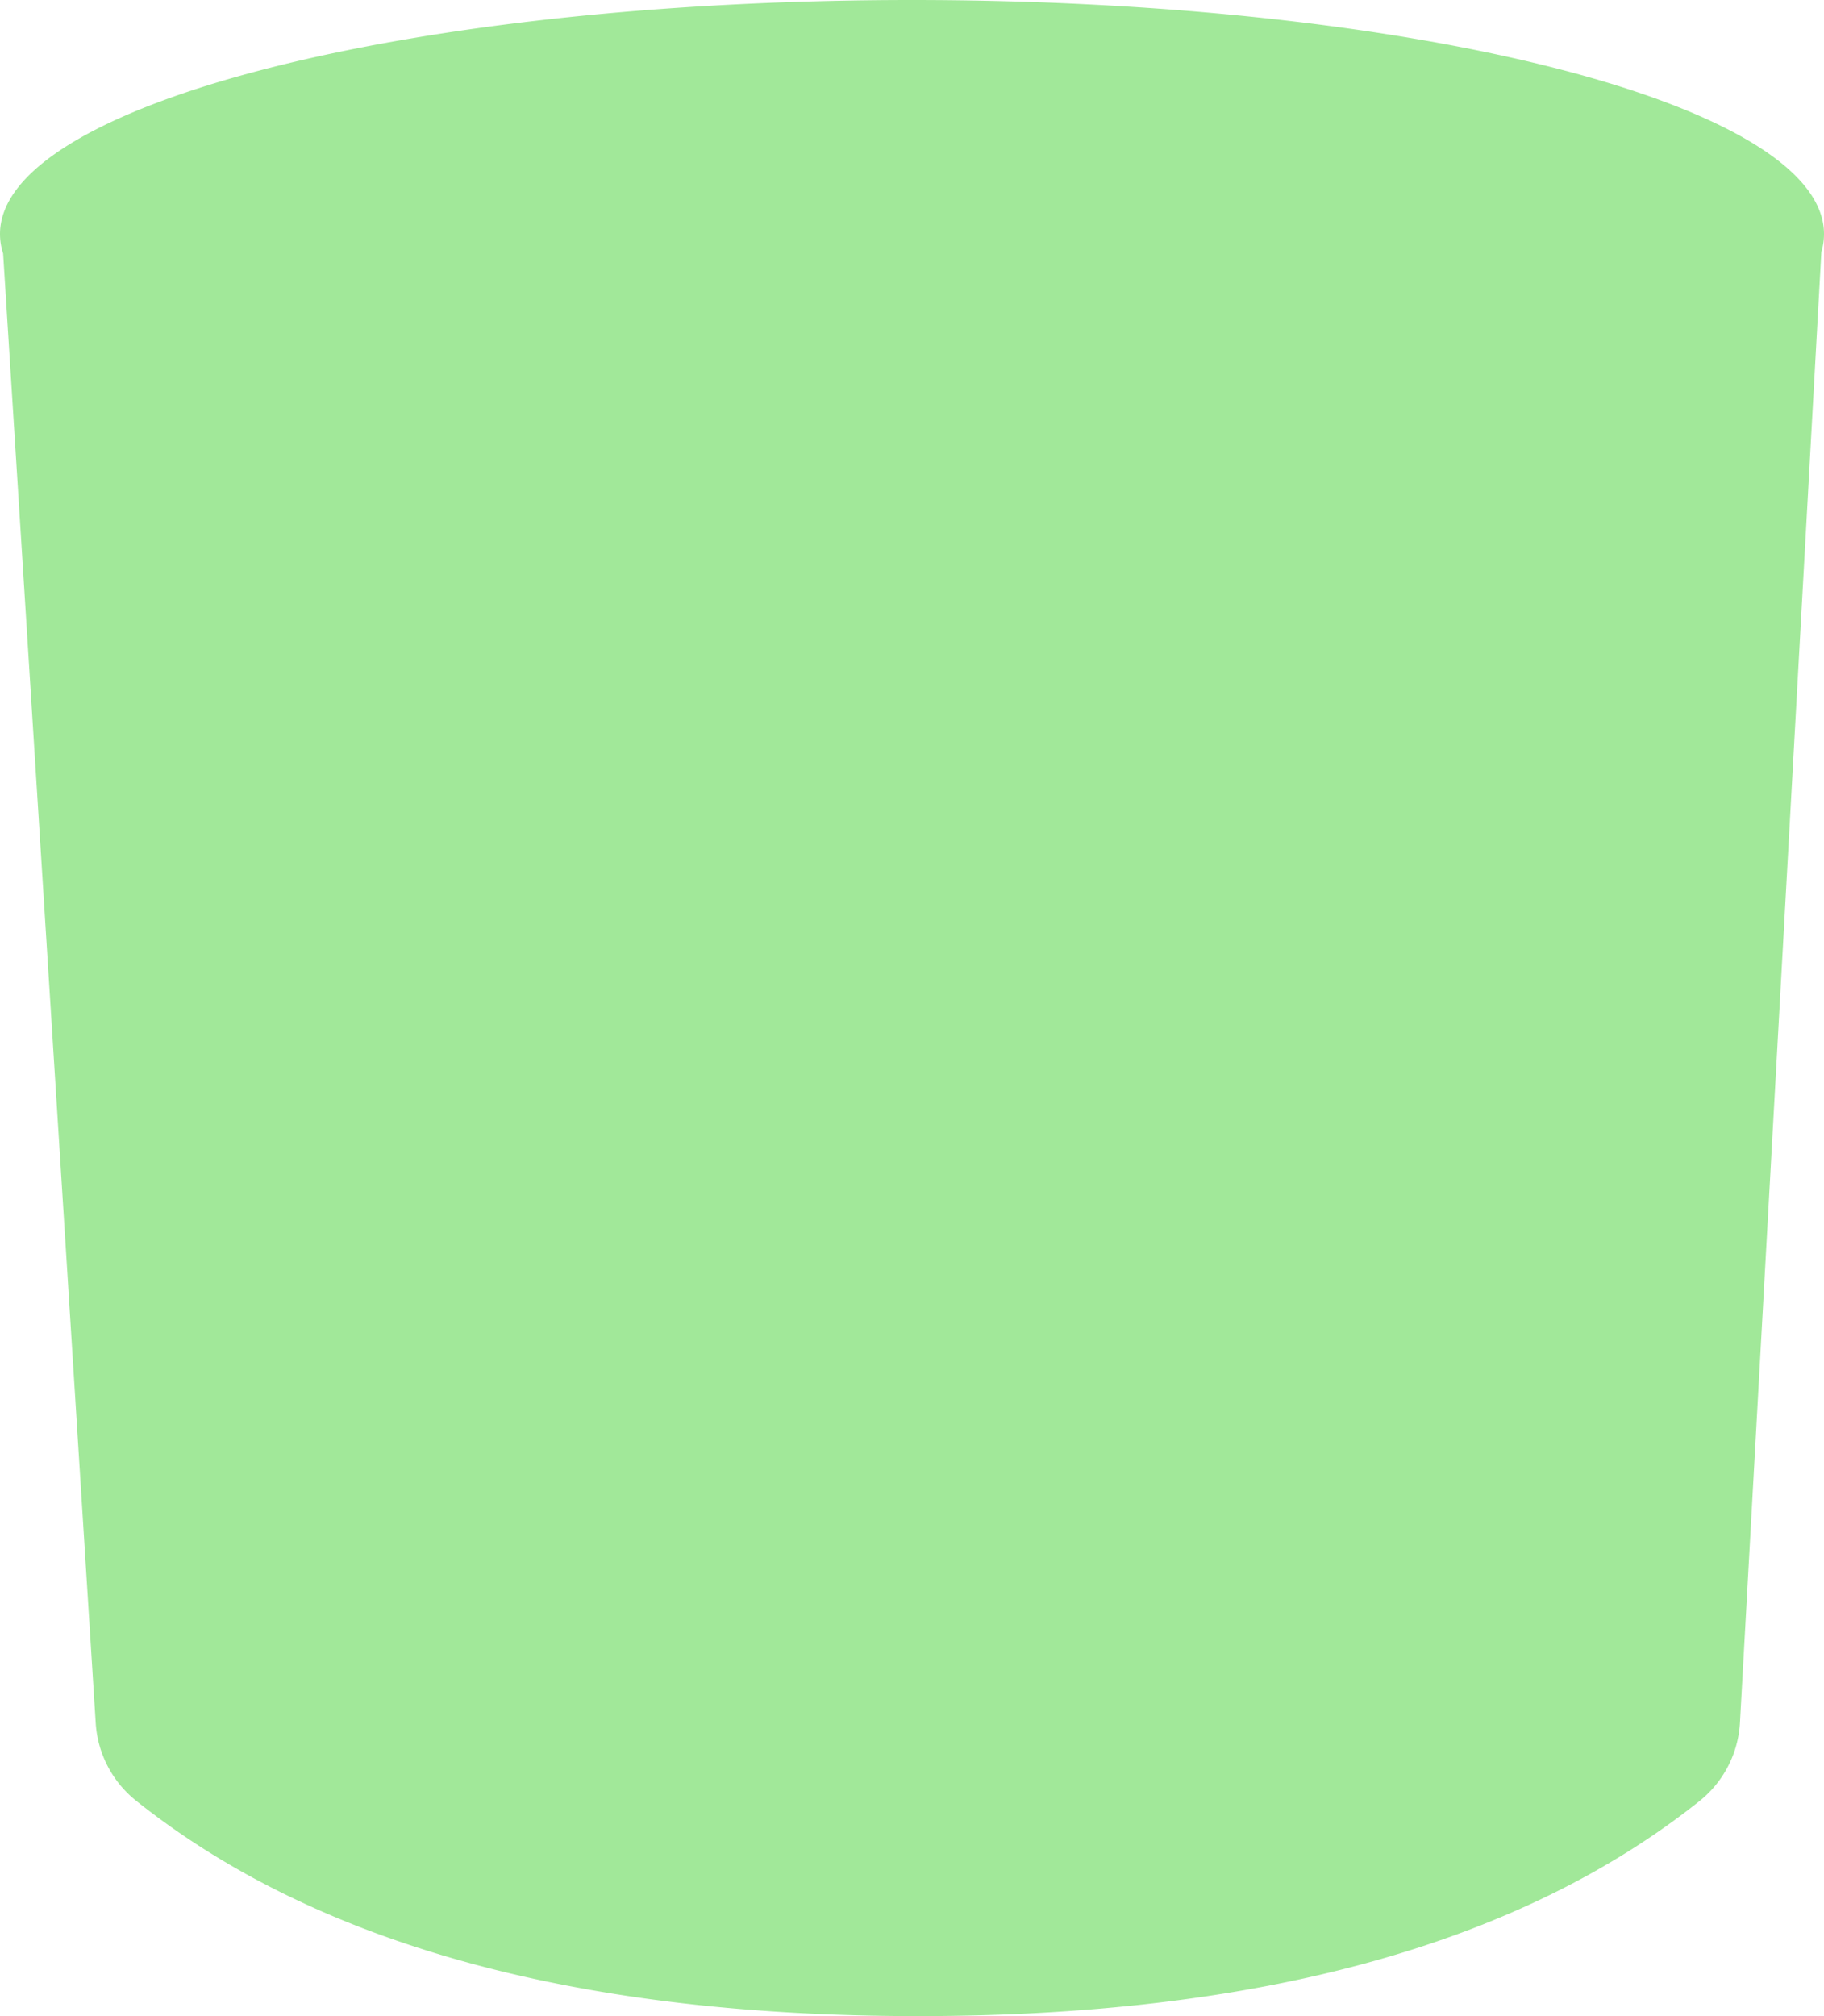 <svg xmlns="http://www.w3.org/2000/svg" width="152" height="168" viewBox="0 0 152 168">
    <path fill="#A1E899" fill-rule="evenodd" d="M76 0c41.974 0 76 8.73 76 19.5 0 .501-.074.998-.219 1.49l-6.784 122.554a9 9 0 0 1-3.382 6.545C126.612 162.03 104.907 168 76.5 168c-28.43 0-50.147-5.98-65.151-17.94a9 9 0 0 1-3.373-6.471L.259 21.12A5.282 5.282 0 0 1 0 19.5C0 8.73 34.026 0 76 0z"/>
</svg>
